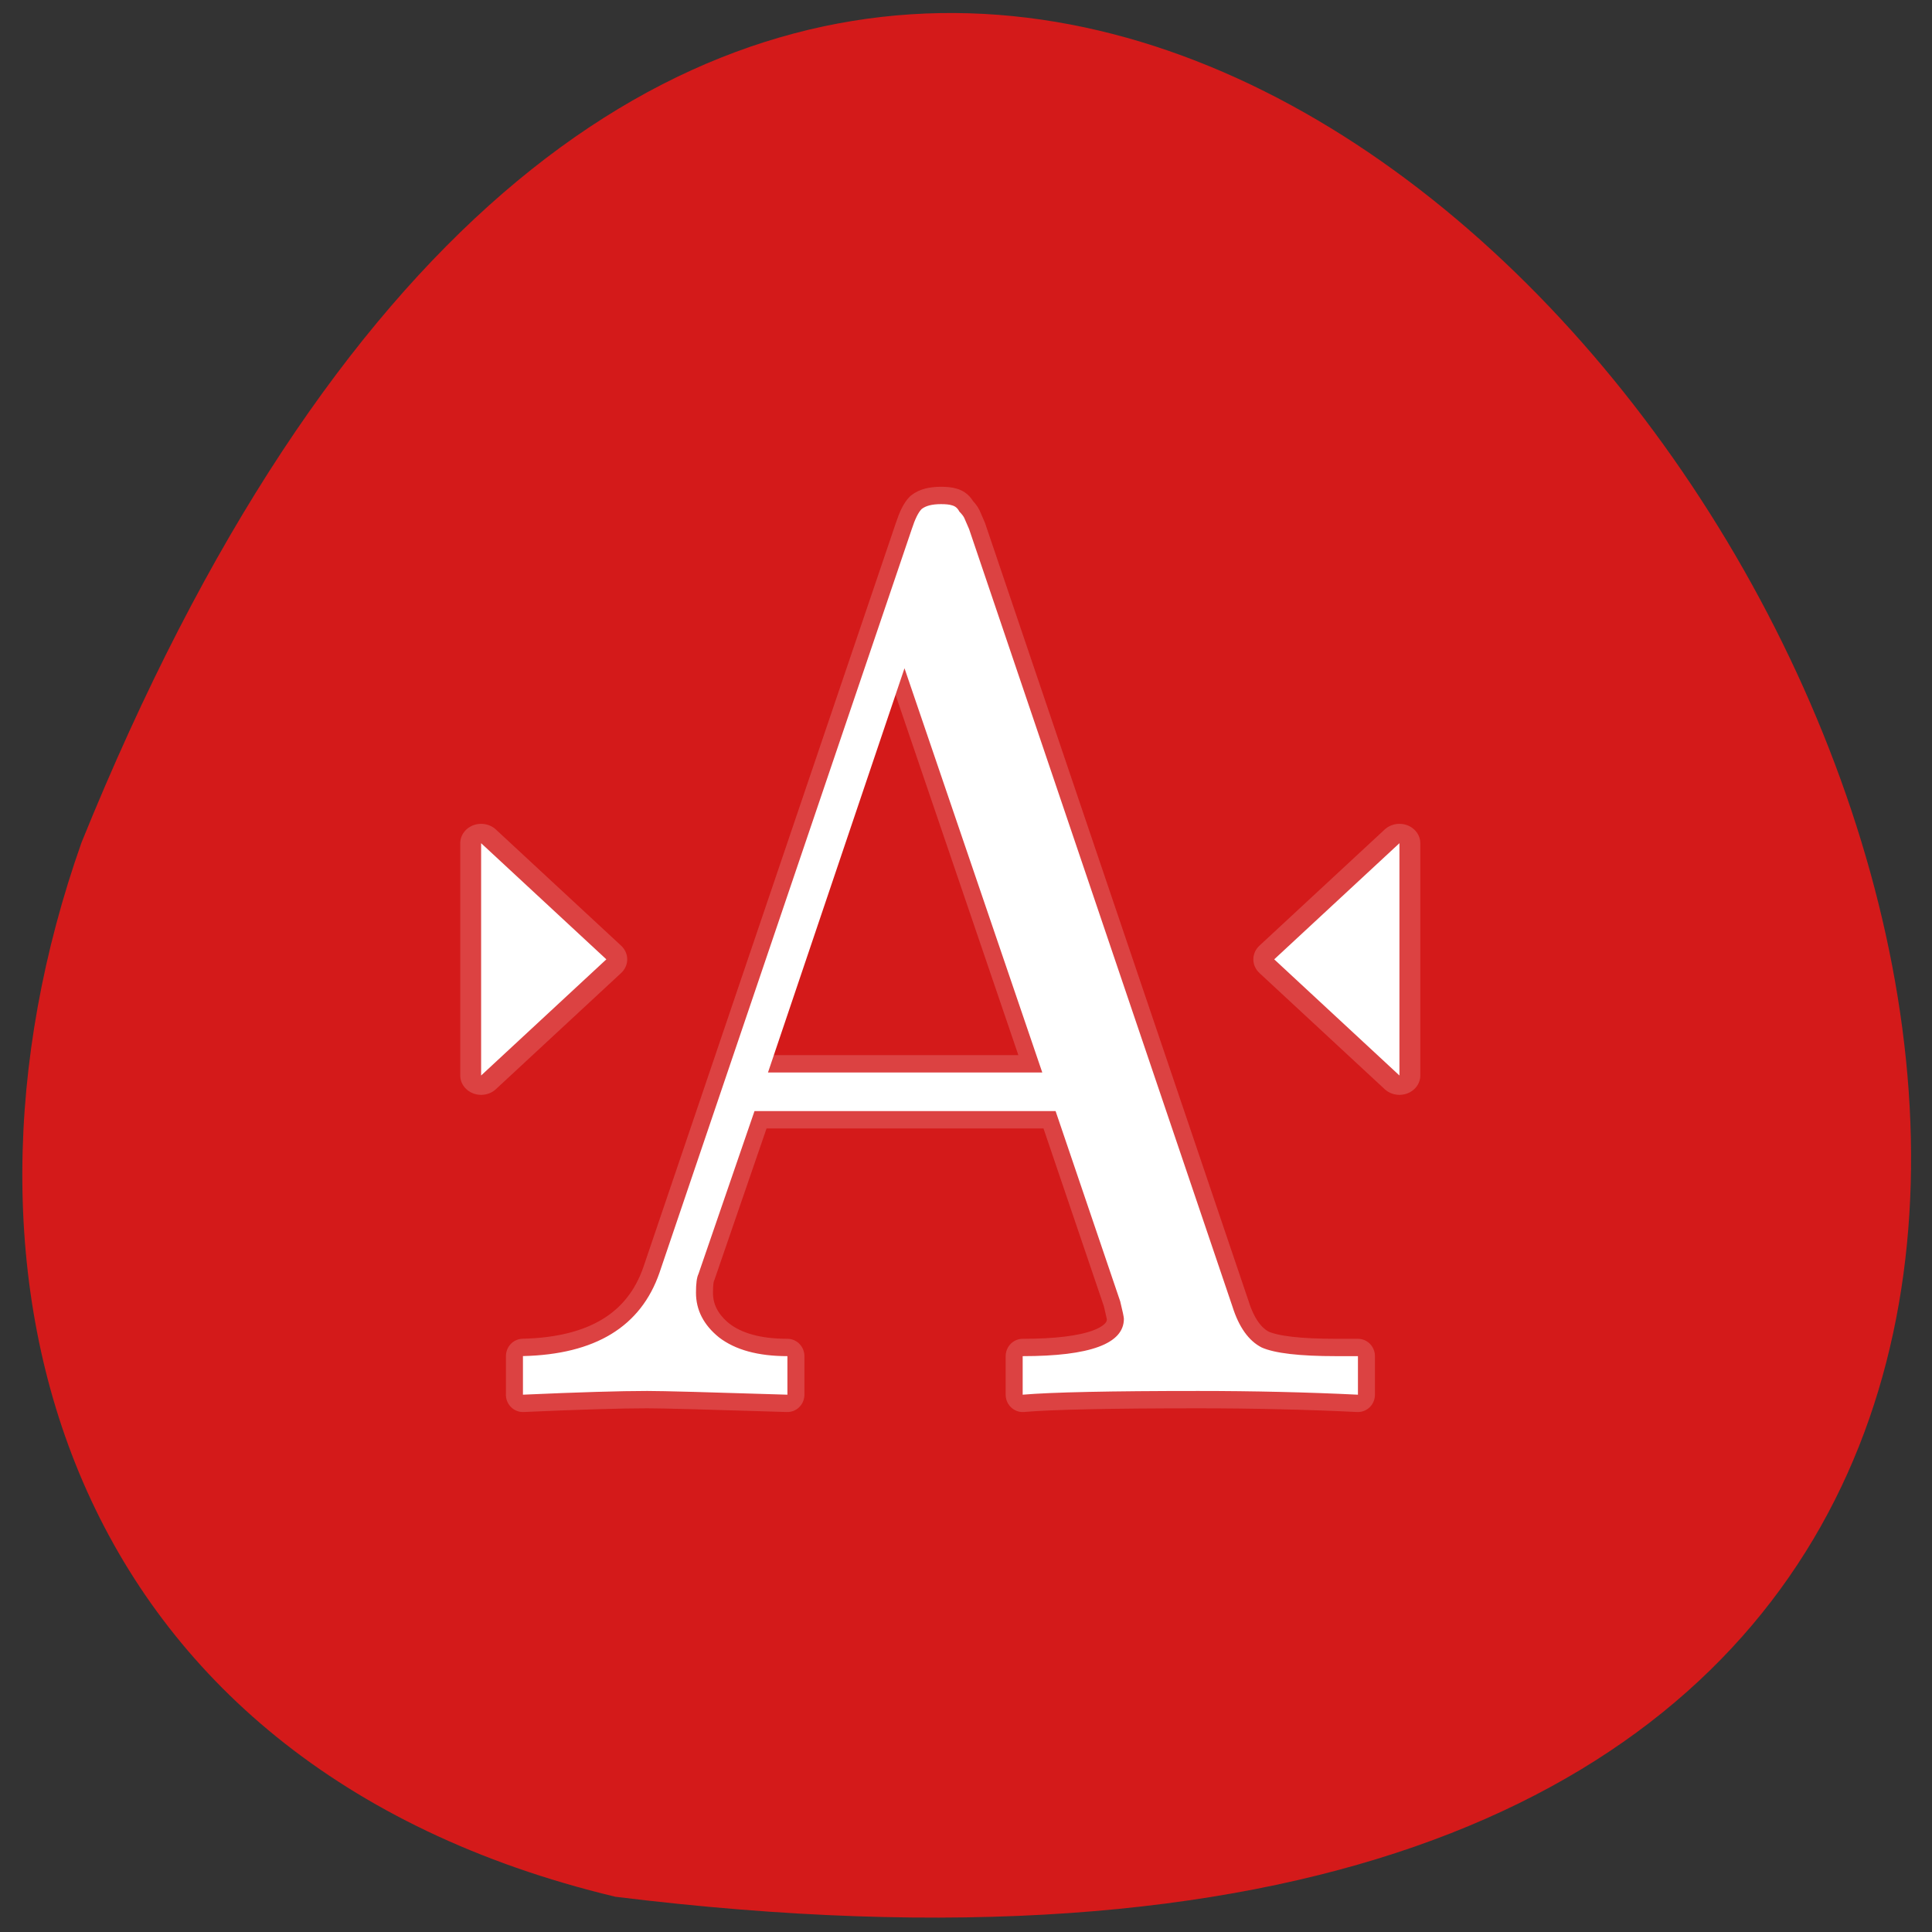 <svg xmlns="http://www.w3.org/2000/svg" viewBox="0 0 256 256"><rect x="0" y="0" width="256" height="256" fill="#333333" stroke="none"/><path d="m 81.54 251.33 c 360.62 44.46 61.711 -466.7 -70.74 -139.69 -20.313 57.45 -2.679 122.09 70.74 139.69 z" fill="#d41a1a" color="#000"/><g transform="matrix(5.531 0 0 5.13 58.22 -5569.85)" fill="#fff" stroke-opacity="0.178" stroke="#fff" stroke-linejoin="round" stroke-linecap="round"><path d="m 1 1107.52 v 6 l 3 -3 z"/><path d="m 23 1107.52 v 6 l -3 -3 z"/><path aria-label="A" d="m 3.683,1120.52 v -0.661 q 1.899,-0.043 2.389,-1.429 l 4.416,-12.757 q 0.085,-0.256 0.171,-0.341 0.107,-0.085 0.341,-0.085 0.128,0 0.192,0.021 0.085,0.021 0.128,0.107 0.064,0.064 0.085,0.107 0.021,0.043 0.085,0.192 l 4.608,13.333 q 0.171,0.533 0.512,0.704 0.341,0.149 1.301,0.149 h 0.384 v 0.661 q -1.344,-0.064 -2.795,-0.064 -2.304,0 -3.072,0.064 v -0.661 q 1.771,0 1.771,-0.64 0,-0.043 -0.064,-0.299 l -1.131,-3.264 H 7.735 l -0.981,2.795 q -0.043,0.085 -0.043,0.32 0,0.448 0.405,0.768 0.427,0.32 1.195,0.32 v 0.661 q -2.048,-0.064 -2.453,-0.064 -0.704,0 -2.176,0.064 z m 4.288,-5.525 h 4.8 l -2.411,-6.933" transform="matrix(1.369 0 0 1.506 -3.04 -565.74)" stroke-width="0.595"/></g></svg>